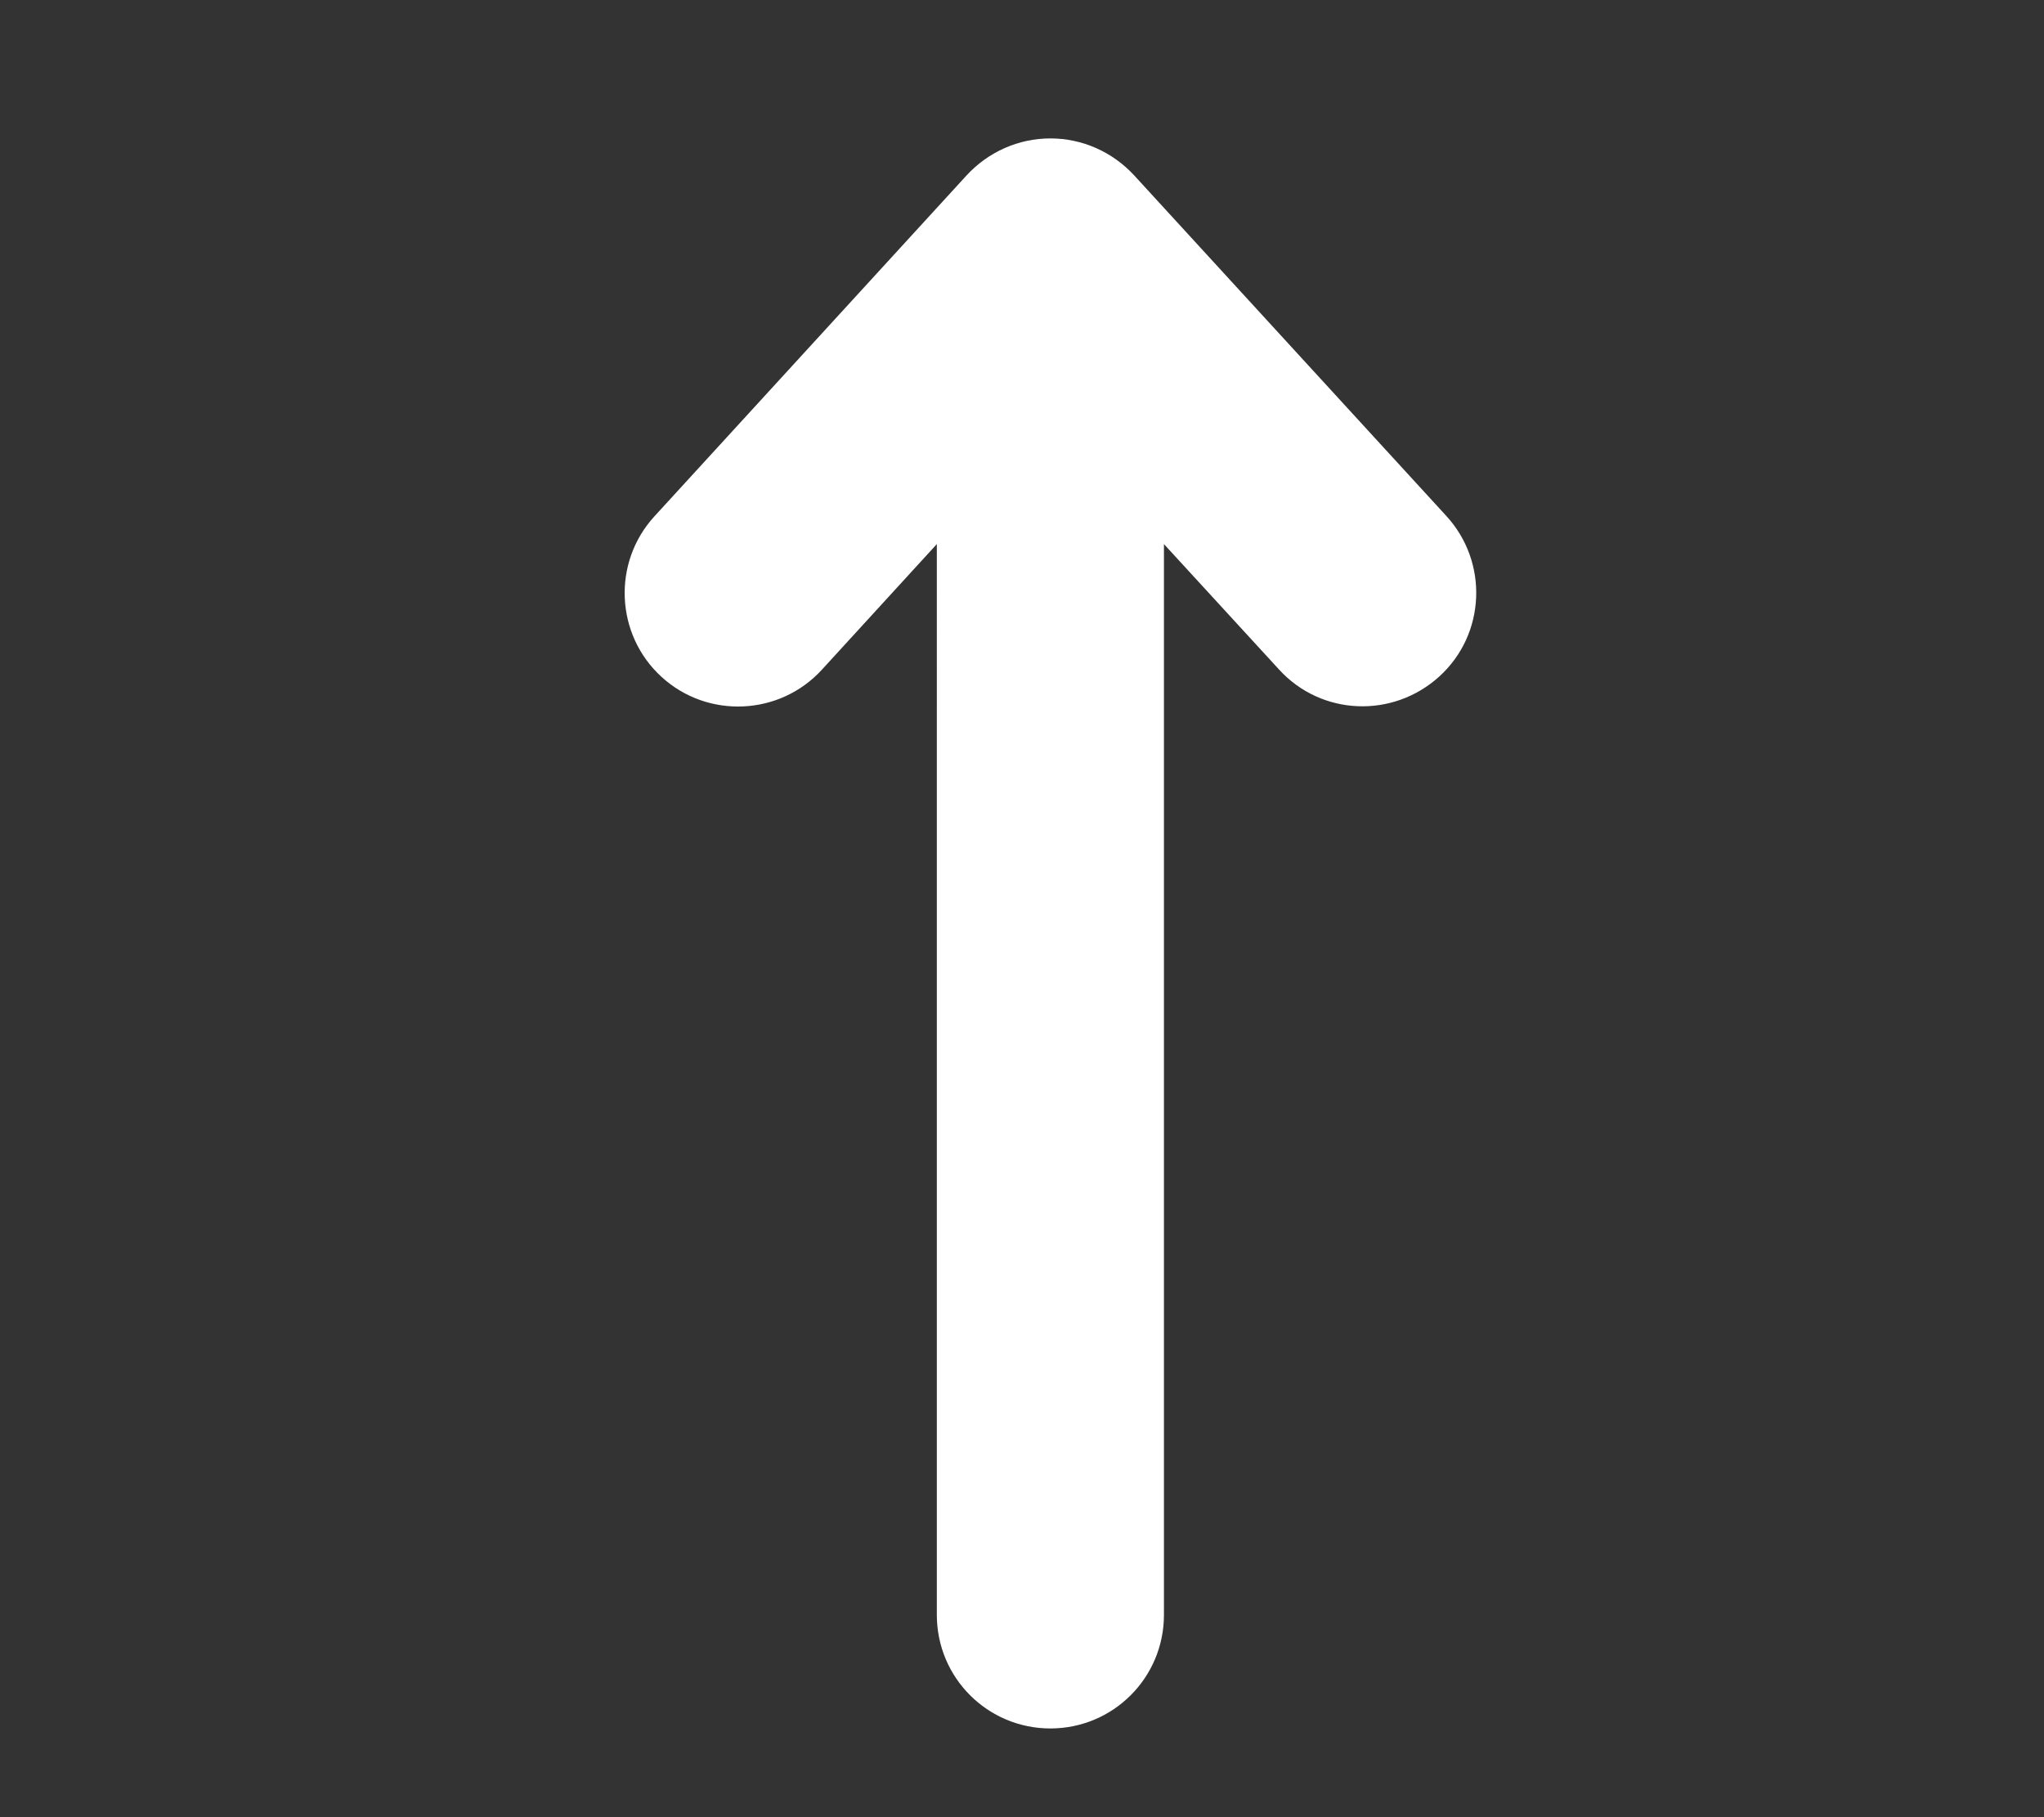 <svg style="fill: #fff" xmlns="http://www.w3.org/2000/svg" xml:space="preserve" viewBox="0 0 576 512"><rect x="0" y="0" width="576" height="512" fill="#333333" stroke="none"/><path d="M272.4 49.4C278.5 42.8 287 39 296 39s17.5 3.8 23.6 10.4l88 96c11.9 13 11.1 33.3-2 45.2s-33.3 11.1-45.2-2L328 153.3V455c0 17.7-14.3 32-32 32s-32-14.3-32-32V153.3l-32.4 35.4c-11.9 13-32.2 13.9-45.2 2s-13.9-32.2-2-45.2l88-96.1z"/></svg>